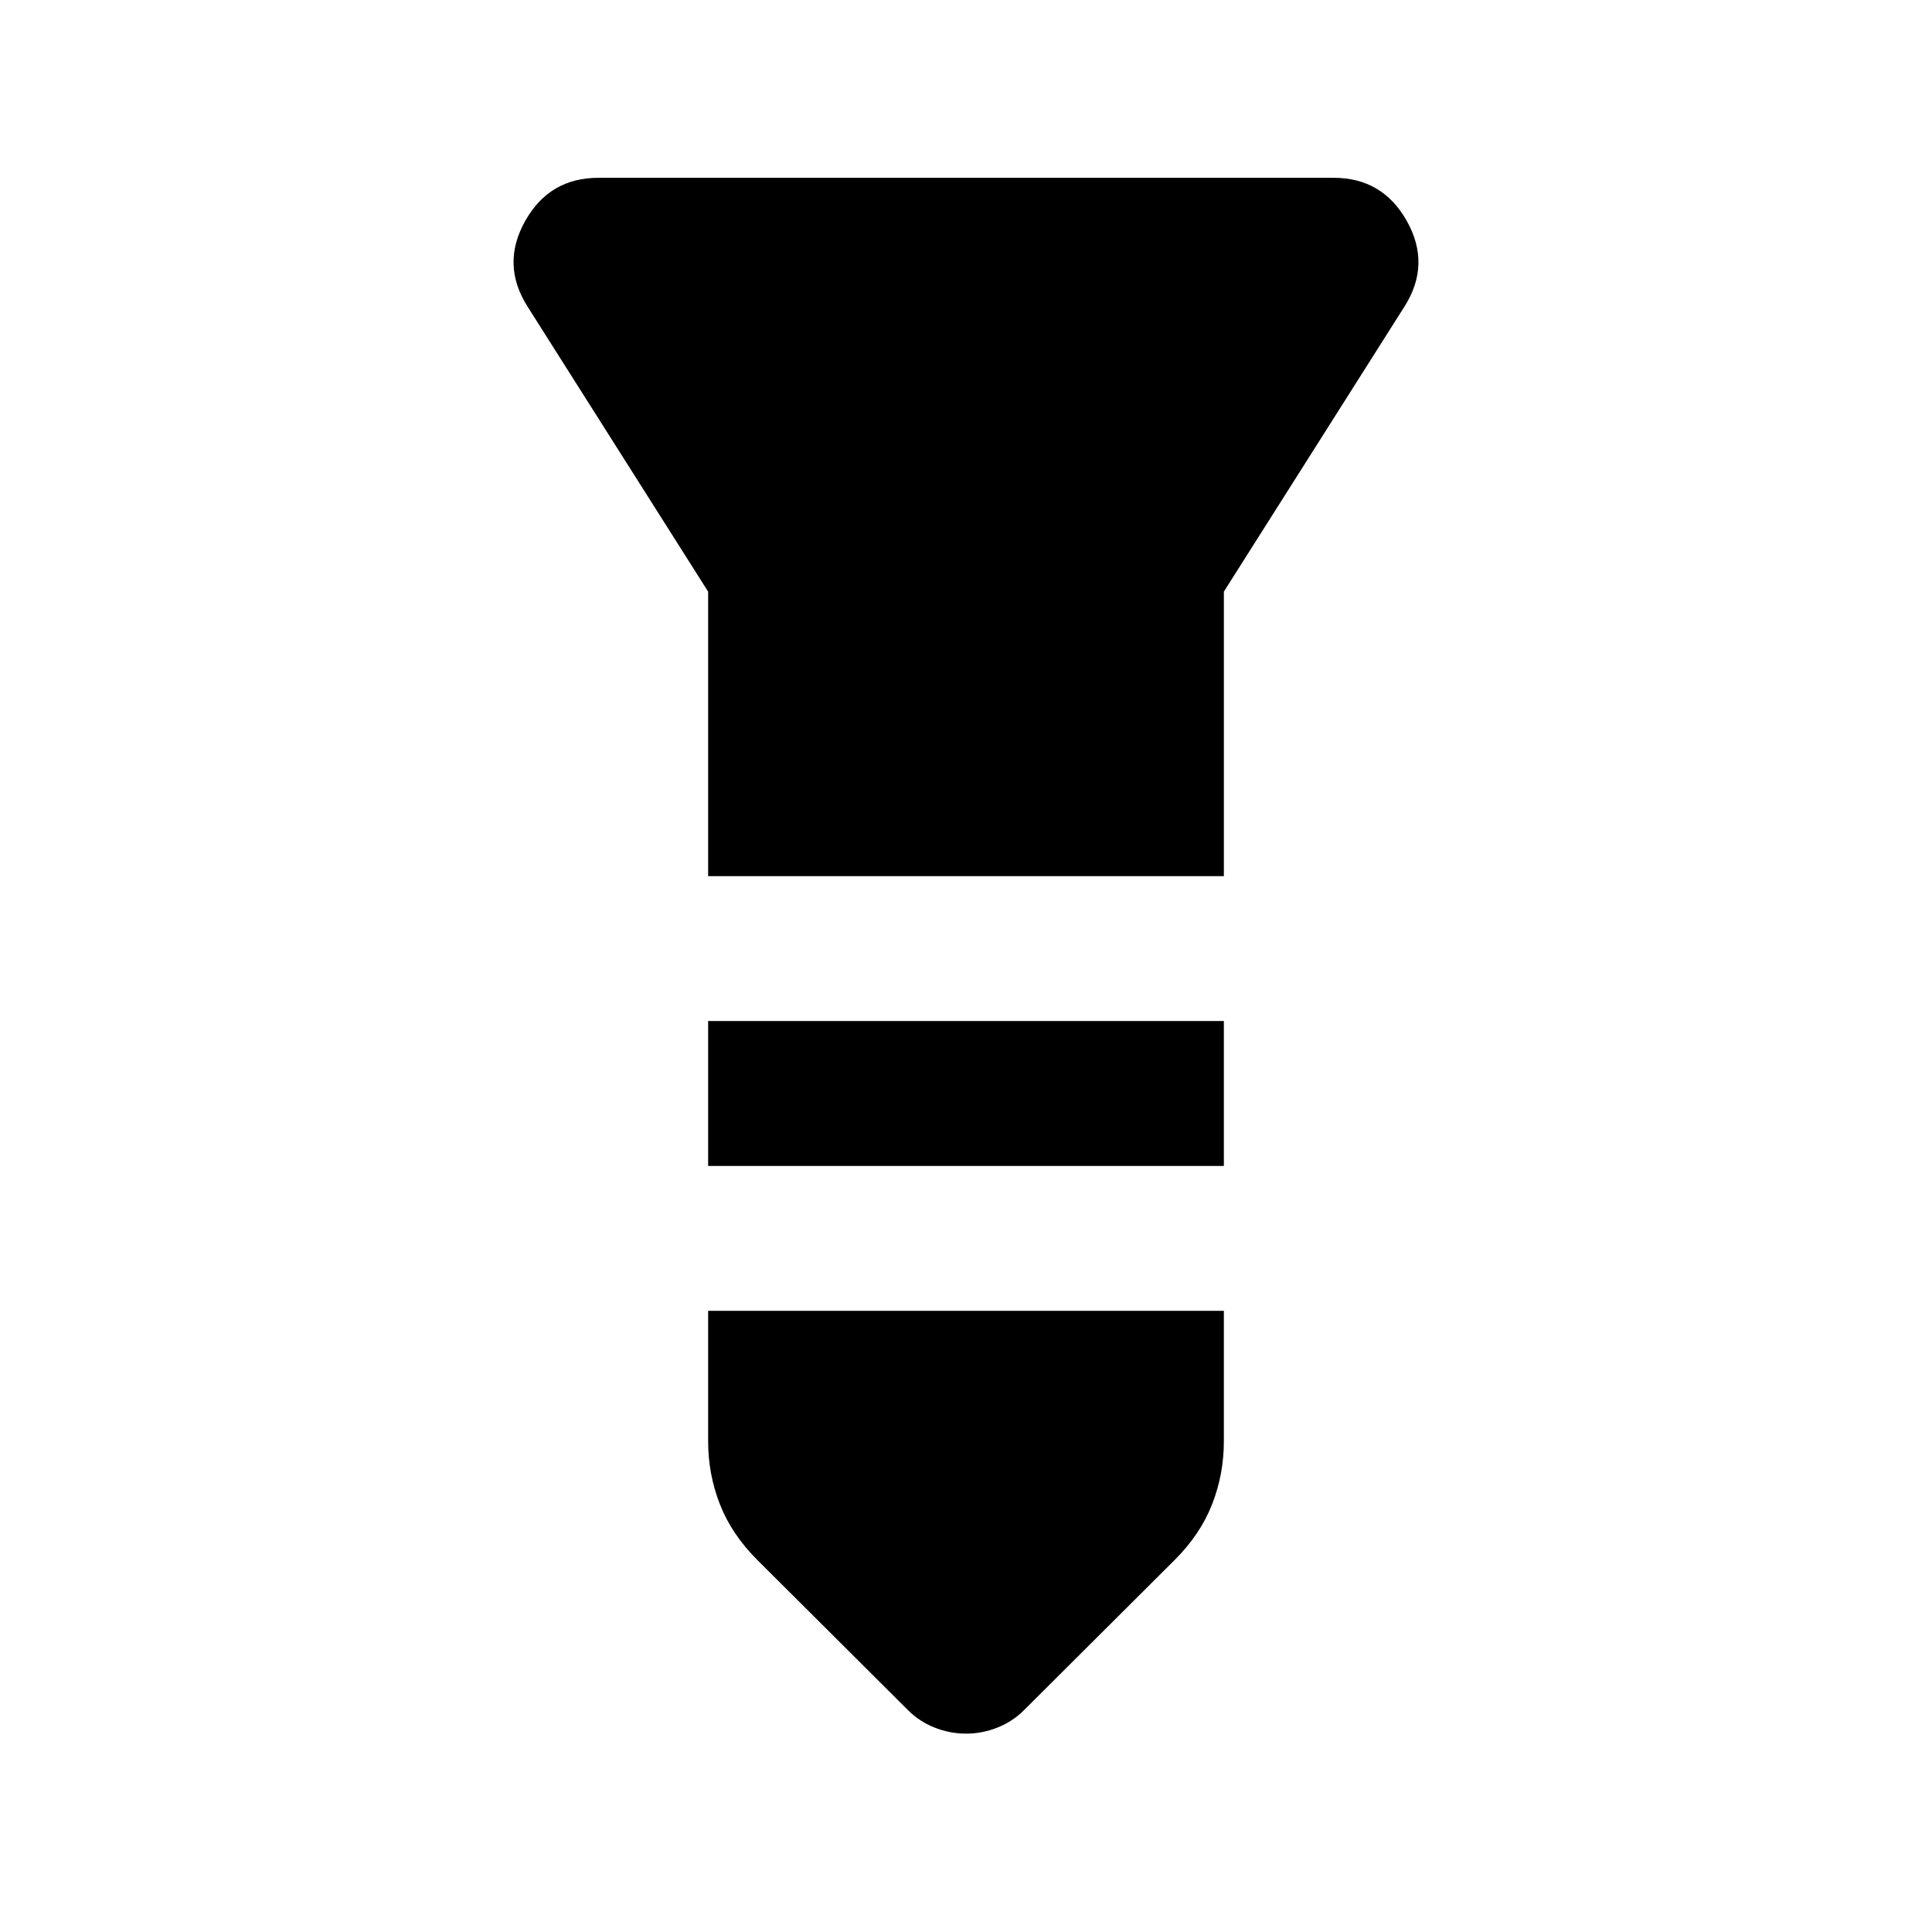 <svg xmlns="http://www.w3.org/2000/svg" height="20" viewBox="0 -960 960 960" width="20"><path d="M297.348-871.652h365.304q24.348 0 36.403 21.489 12.054 21.489-1.098 42.359l-89.826 141.782v141.37H351.869v-141.37l-89.826-141.782q-13.152-20.87-1.098-42.359 12.055-21.489 36.403-21.489Zm54.521 419h256.262v72H351.869v-72Zm0 144h256.262v64.804q0 16.392-5.837 31.305t-18.511 27.587l-74.957 74.717q-5.717 5.718-13.293 8.696-7.576 2.978-15.533 2.978t-15.533-2.978q-7.576-2.978-13.293-8.696l-74.957-74.717q-12.674-12.674-18.511-27.587t-5.837-31.305v-64.804Z"/></svg>